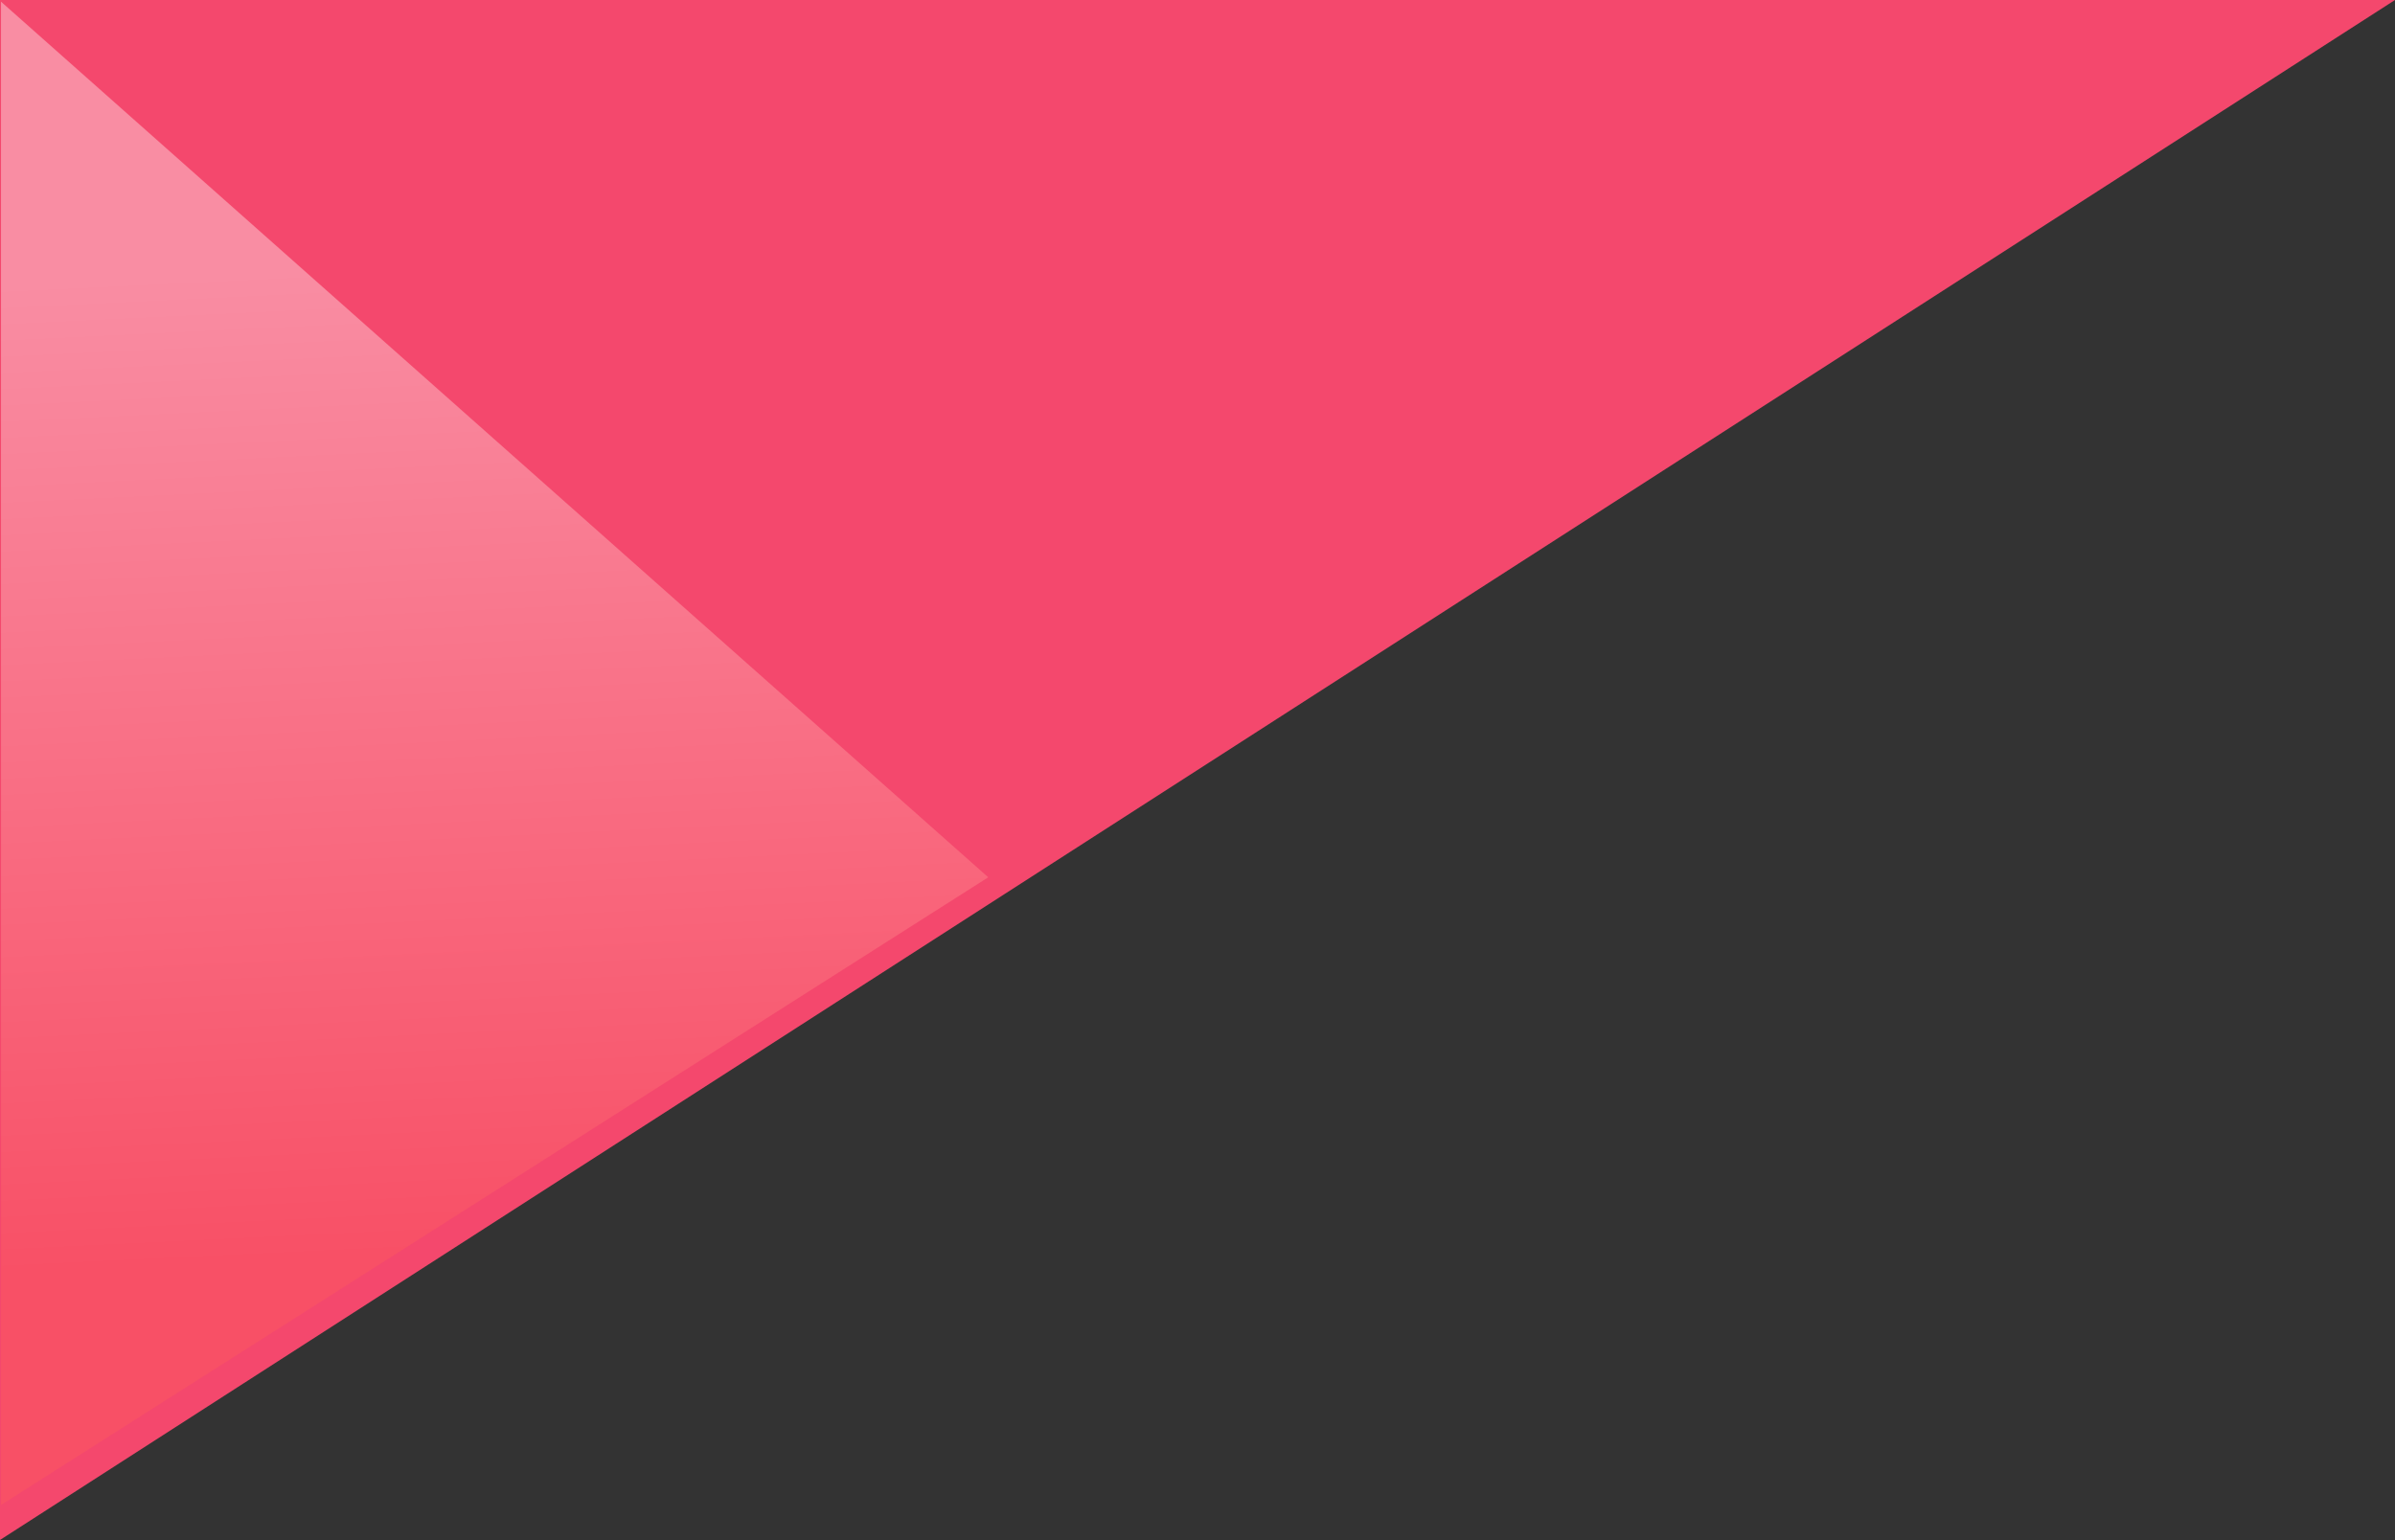 <svg xmlns="http://www.w3.org/2000/svg" xmlns:xlink="http://www.w3.org/1999/xlink" width="546.929" height="351.778" viewBox="0 0 546.929 351.778">
  <rect x="0" y="0" width="546.929" height="351.778" fill="#333333" stroke="none"/>
  <defs>
    <linearGradient id="linear-gradient" x1="0.169" y1="0.615" x2="0.837" y2="0.594" gradientUnits="objectBoundingBox">
      <stop offset="0" stop-color="#ffefef" stop-opacity="0.416"/>
      <stop offset="1" stop-color="#fd5b5b" stop-opacity="0.416"/>
    </linearGradient>
  </defs>
  <g id="background-top-left" transform="translate(0)">
    <path id="Path_1206" data-name="Path 1206" d="M546.929,0V351.778H0Z" transform="translate(546.929 351.778) rotate(180)" fill="#f4486d"/>
    <path id="Path_1207" data-name="Path 1207" d="M200.022,0,343.4,225.452H0Z" transform="translate(225.679 0.382) rotate(90)" fill="url(#linear-gradient)"/>
  </g>
</svg>
